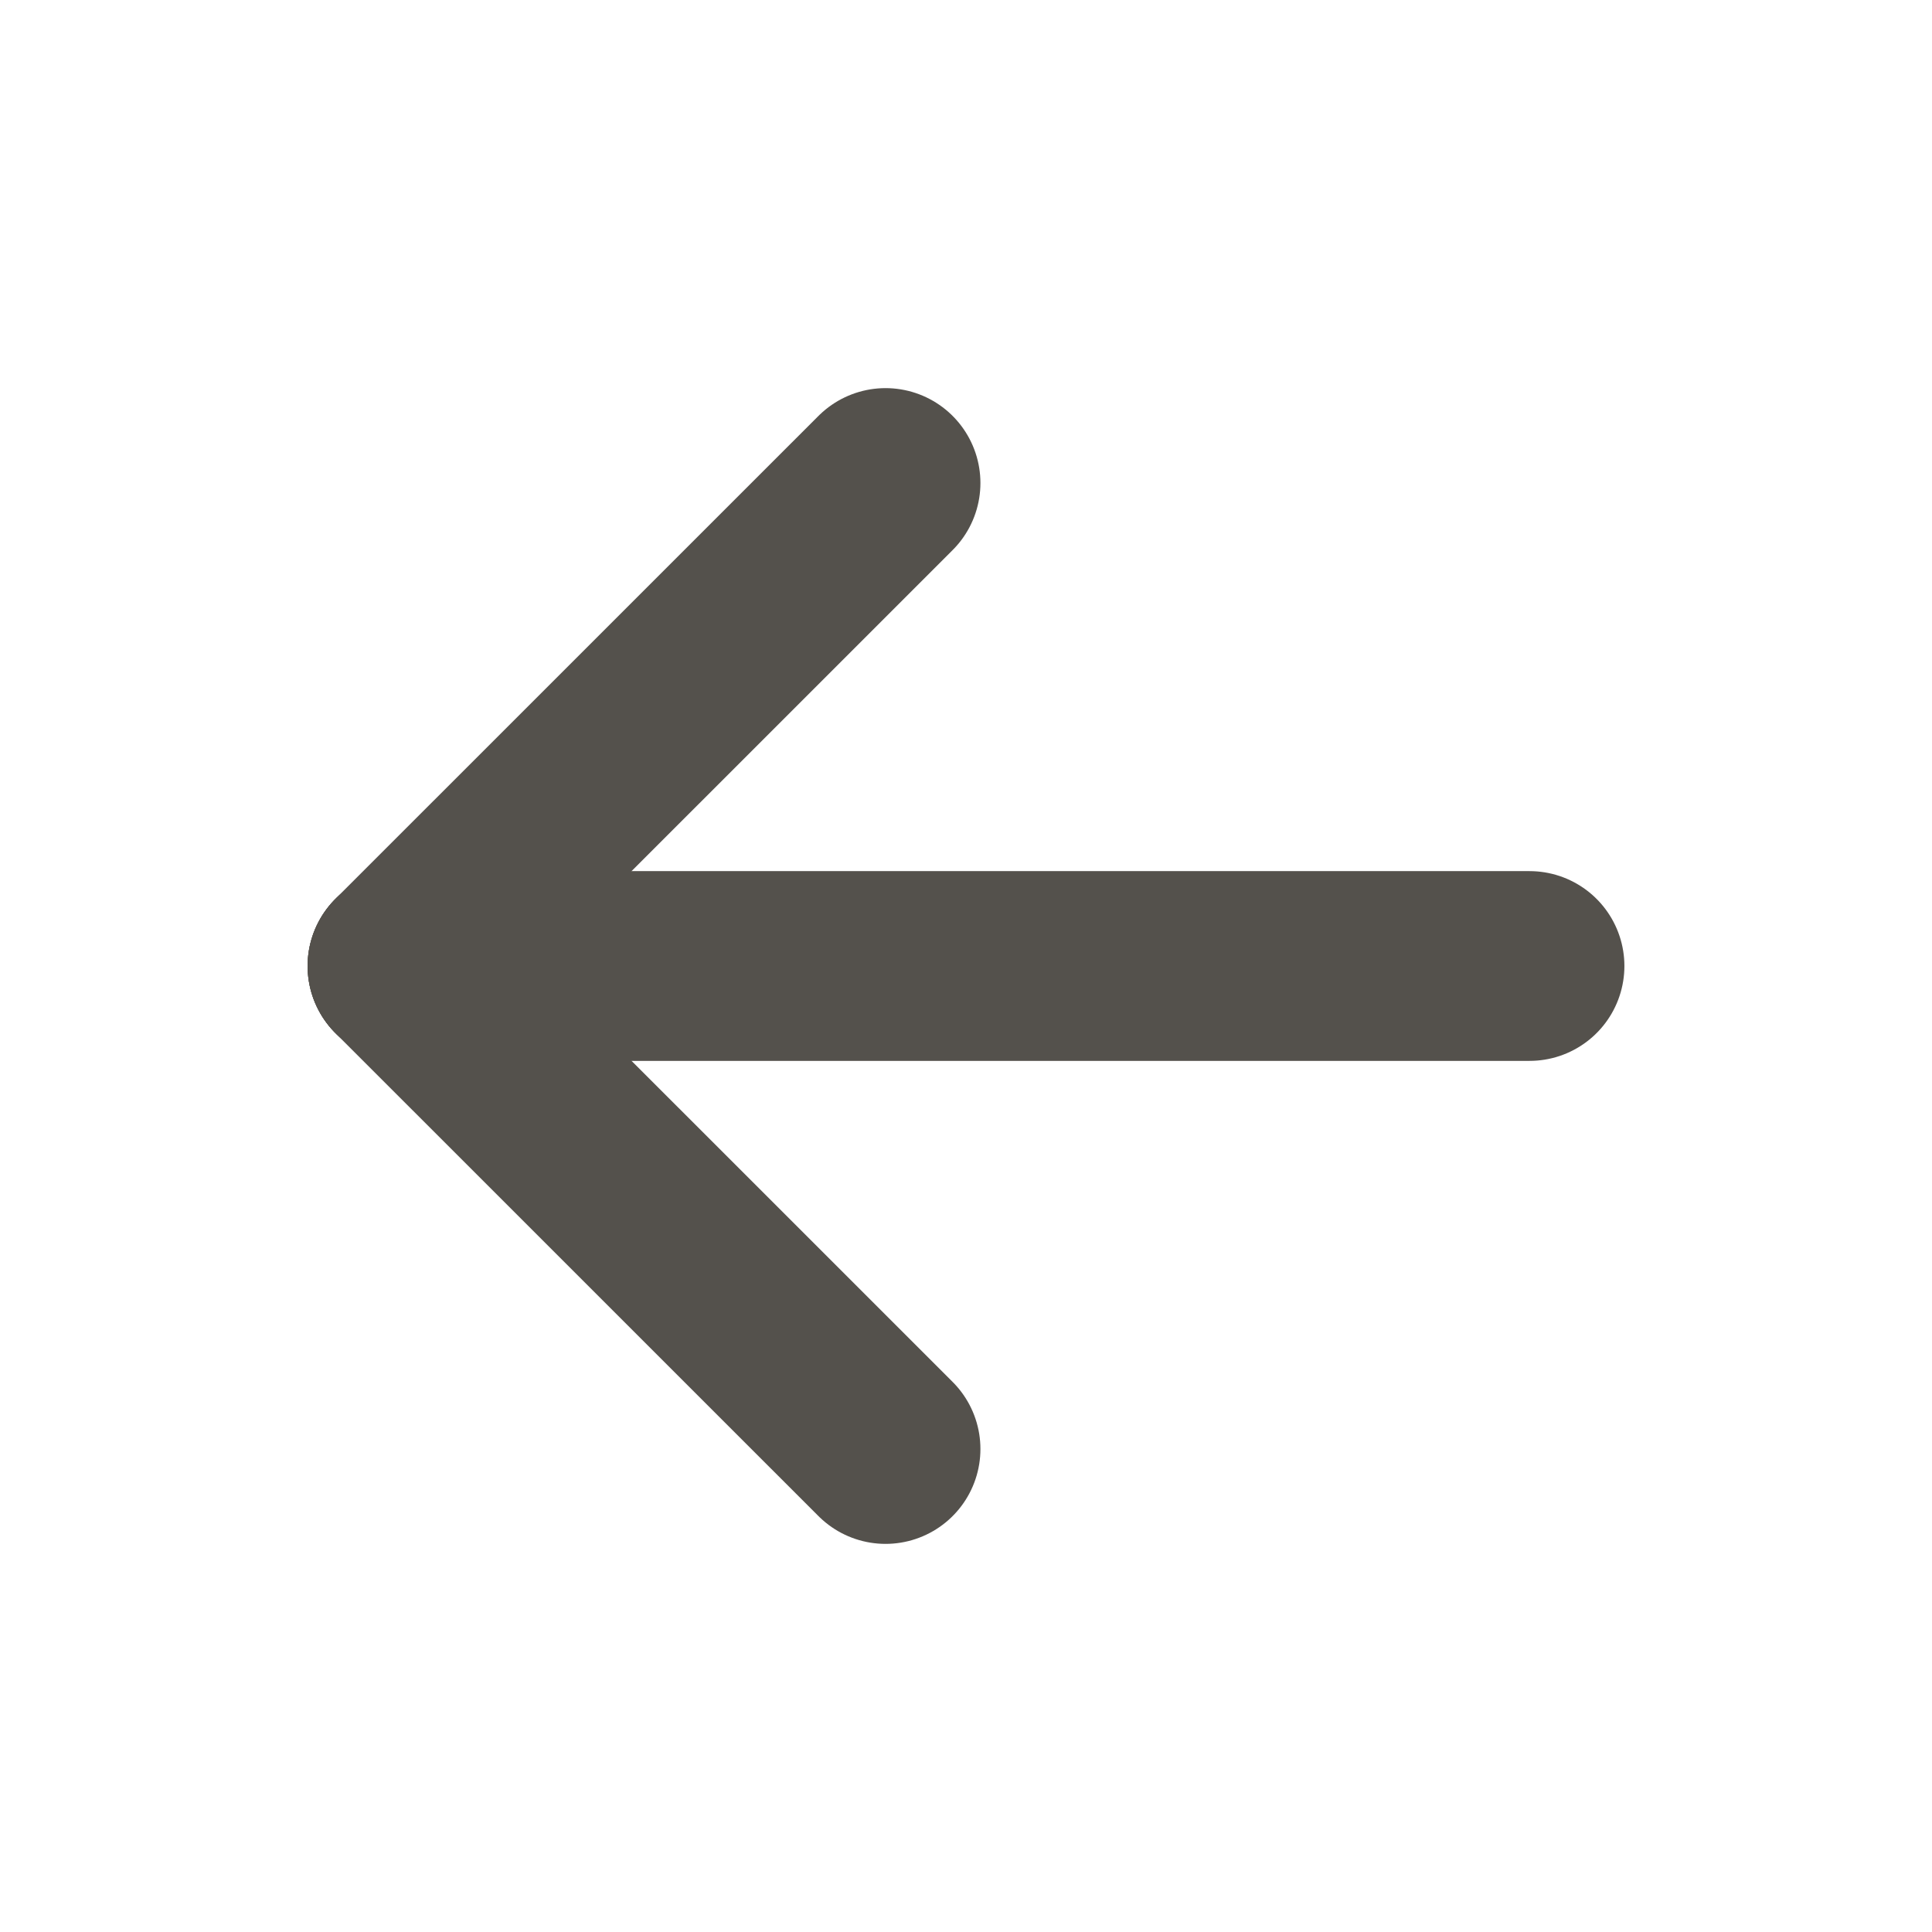 <svg width="28" height="28" viewBox="0 0 28 28" fill="none" xmlns="http://www.w3.org/2000/svg">
<path d="M5.833 14H22.167" stroke="#54514C" stroke-width="2.75" stroke-linecap="round" stroke-linejoin="round"/>
<path d="M5.833 14L12.834 21" stroke="#54514C" stroke-width="2.75" stroke-linecap="round" stroke-linejoin="round"/>
<path d="M5.833 14L12.834 7" stroke="#54514C" stroke-width="2.75" stroke-linecap="round" stroke-linejoin="round"/>
</svg>
